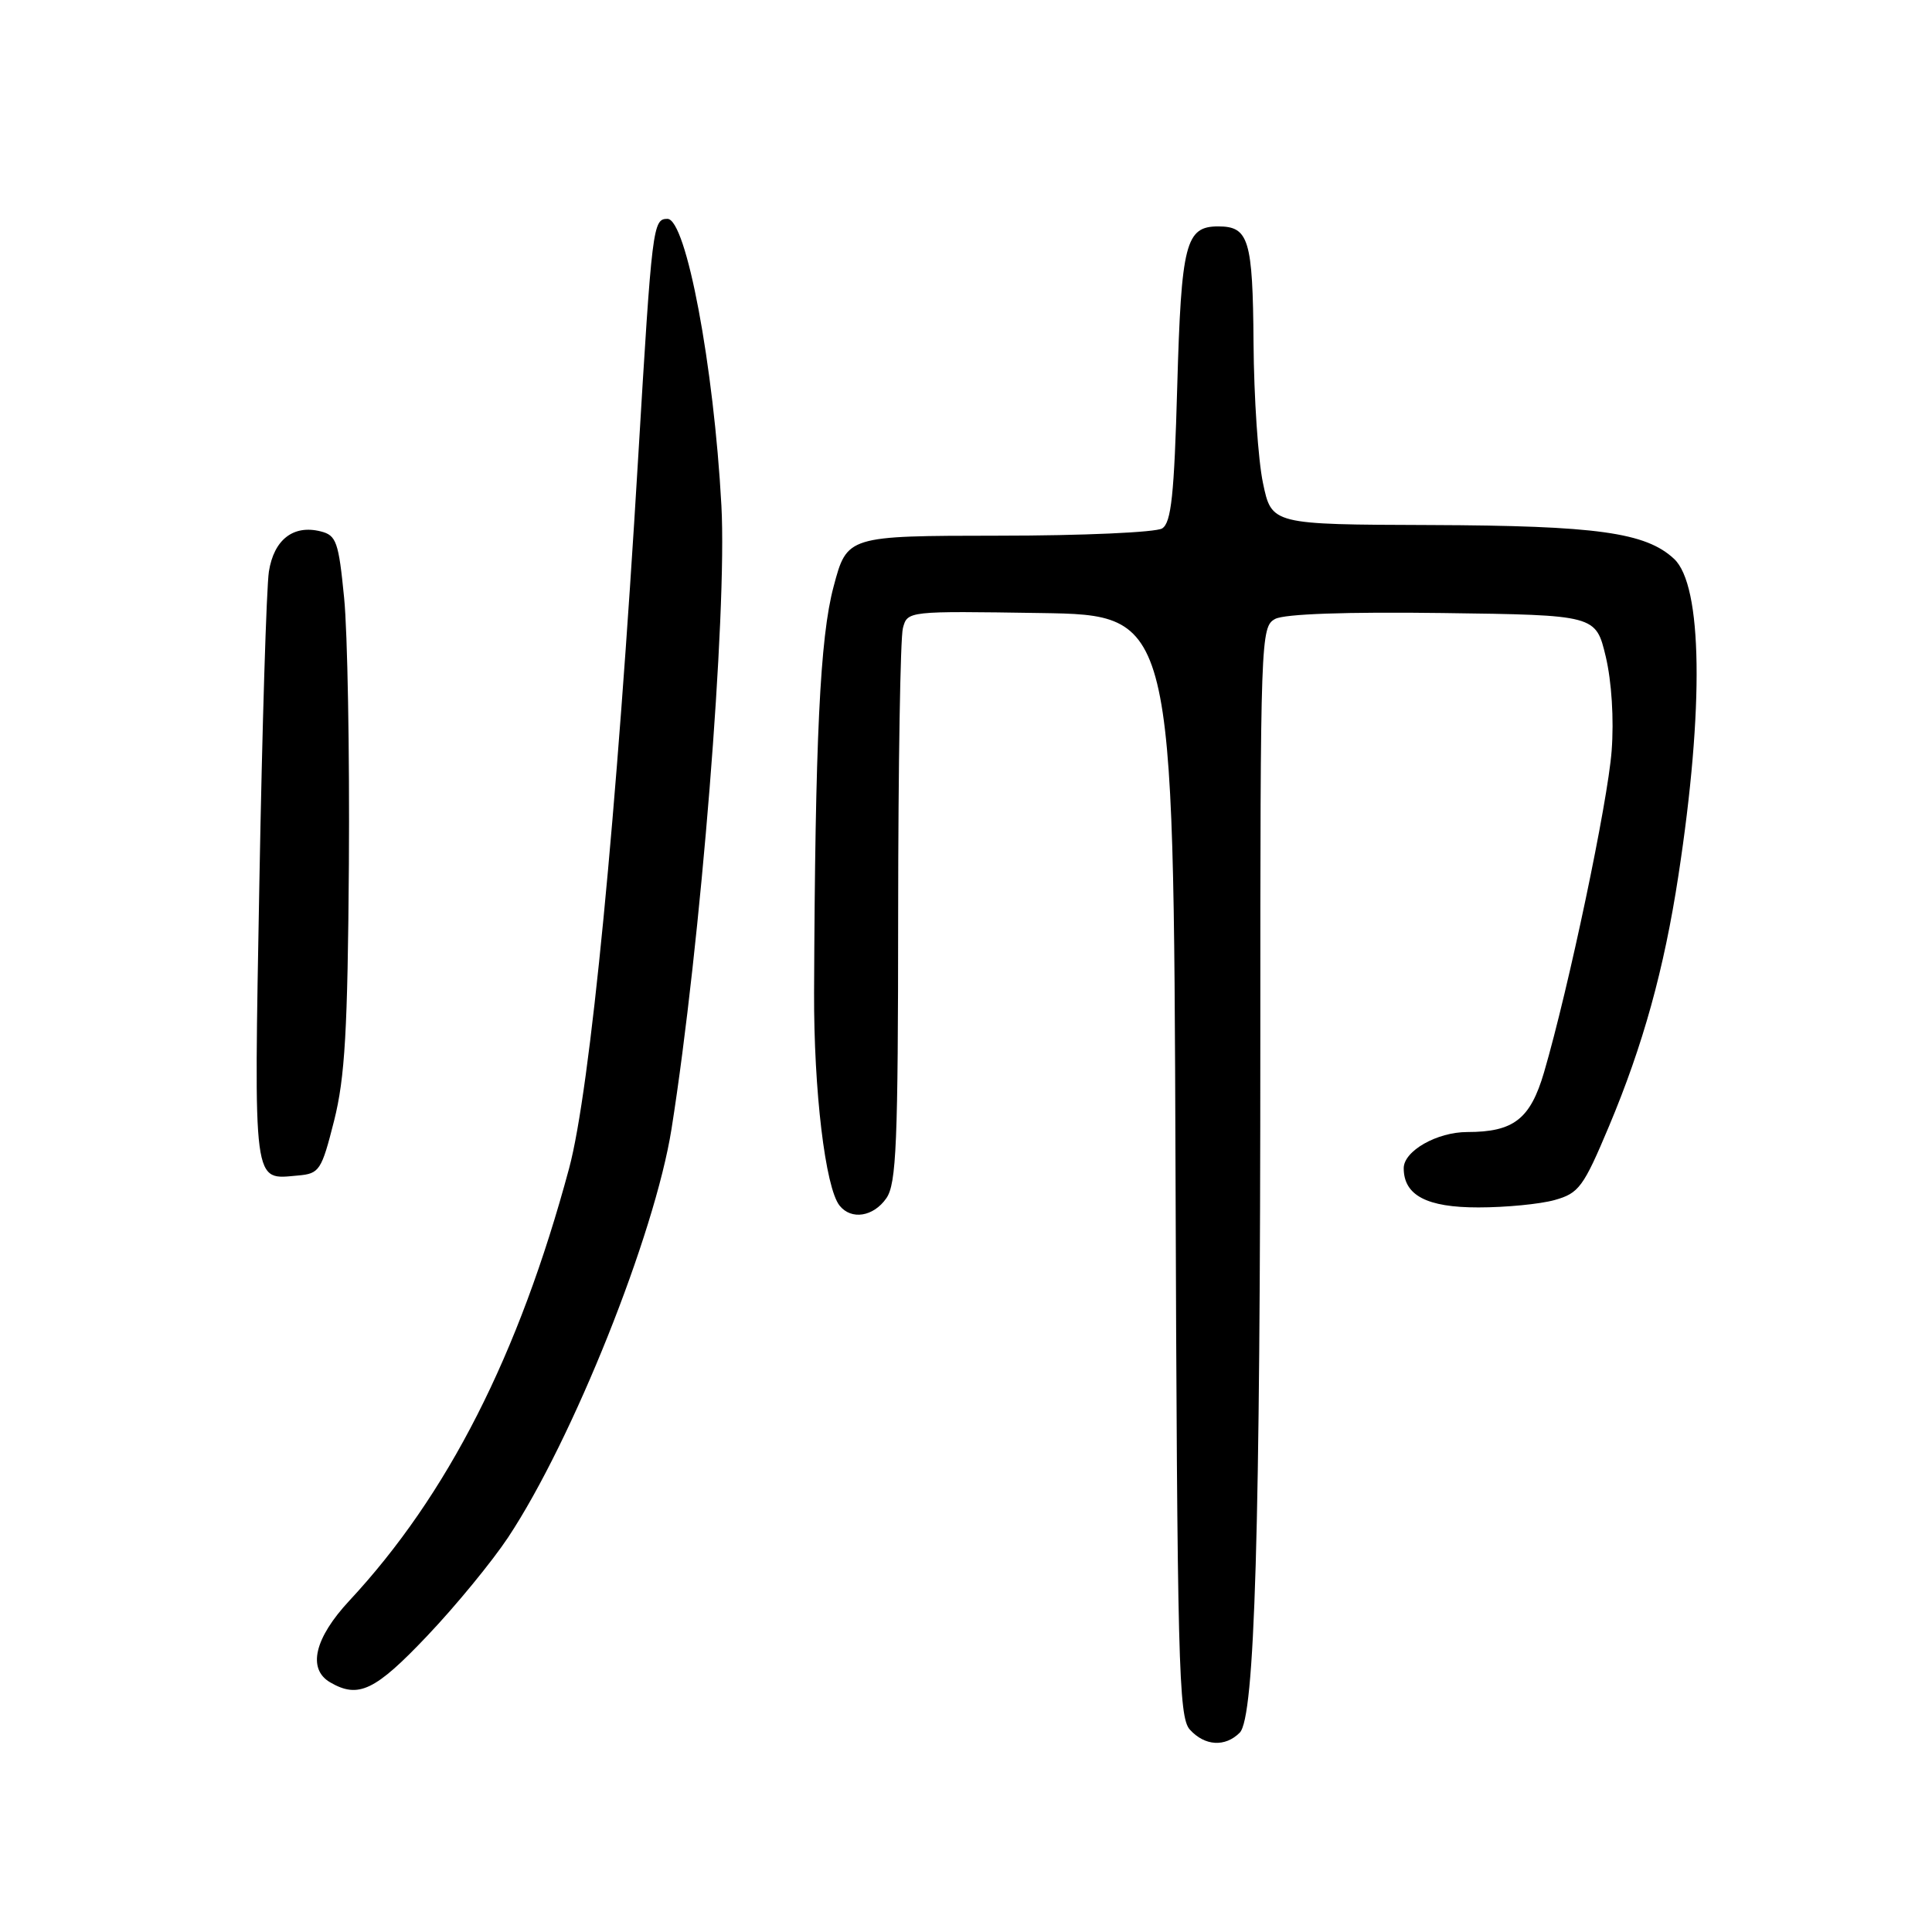 <?xml version="1.0" encoding="UTF-8" standalone="no"?>
<!DOCTYPE svg PUBLIC "-//W3C//DTD SVG 1.1//EN" "http://www.w3.org/Graphics/SVG/1.1/DTD/svg11.dtd" >
<svg xmlns="http://www.w3.org/2000/svg" xmlns:xlink="http://www.w3.org/1999/xlink" version="1.1" viewBox="0 0 256 256">
 <g >
 <path fill="currentColor"
d=" M 164.27 229.59 C 166.27 227.58 167.00 203.06 167.00 137.37 C 167.00 84.34 167.05 83.05 168.97 82.01 C 170.22 81.35 178.37 81.06 191.20 81.23 C 211.45 81.50 211.45 81.50 212.77 87.00 C 213.55 90.30 213.87 95.30 213.55 99.50 C 213.03 106.34 207.86 130.92 204.59 142.10 C 202.77 148.29 200.57 150.00 194.42 150.00 C 190.41 150.00 186.00 152.51 186.00 154.79 C 186.00 158.39 189.06 160.00 195.90 159.99 C 199.53 159.99 204.07 159.55 206.00 159.01 C 209.21 158.11 209.81 157.30 213.19 149.26 C 217.72 138.48 220.50 128.44 222.40 116.00 C 225.81 93.76 225.59 77.56 221.82 74.05 C 218.07 70.55 211.57 69.65 189.58 69.57 C 168.50 69.50 168.50 69.50 167.35 64.00 C 166.71 60.98 166.15 52.63 166.10 45.45 C 166.00 31.72 165.47 30.00 161.42 30.00 C 157.10 30.00 156.53 32.23 155.99 51.19 C 155.59 65.58 155.20 69.27 153.99 70.02 C 153.17 70.54 143.44 70.98 132.37 70.98 C 112.24 71.00 112.24 71.00 110.45 77.75 C 108.65 84.47 108.01 97.96 107.87 131.50 C 107.82 144.49 109.36 157.39 111.25 159.75 C 112.80 161.69 115.73 161.23 117.44 158.78 C 118.78 156.87 119.00 151.55 119.01 121.03 C 119.02 101.49 119.30 84.48 119.64 83.23 C 120.24 80.96 120.28 80.96 137.87 81.23 C 155.50 81.50 155.50 81.50 155.76 154.43 C 155.99 220.54 156.17 227.53 157.66 229.18 C 159.63 231.36 162.33 231.53 164.27 229.59 Z  M 56.62 216.75 C 60.41 212.76 65.22 206.89 67.33 203.71 C 75.89 190.78 86.76 163.59 88.98 149.59 C 92.85 125.13 96.36 81.25 95.59 67.00 C 94.59 48.49 90.92 29.00 88.44 29.00 C 86.51 29.00 86.40 29.93 84.57 60.50 C 81.72 108.23 78.20 144.42 75.41 154.81 C 68.76 179.53 59.32 198.10 46.29 212.10 C 41.66 217.07 40.71 221.15 43.75 222.92 C 47.49 225.10 49.71 224.04 56.62 216.75 Z  M 44.27 148.50 C 45.71 142.78 46.07 136.56 46.23 114.50 C 46.33 99.65 46.05 83.78 45.60 79.24 C 44.87 71.78 44.57 70.93 42.49 70.41 C 38.87 69.50 36.30 71.50 35.63 75.73 C 35.31 77.80 34.74 96.31 34.37 116.85 C 33.64 157.74 33.45 156.29 39.50 155.76 C 42.33 155.51 42.60 155.10 44.27 148.50 Z "/>
</g>
</svg>